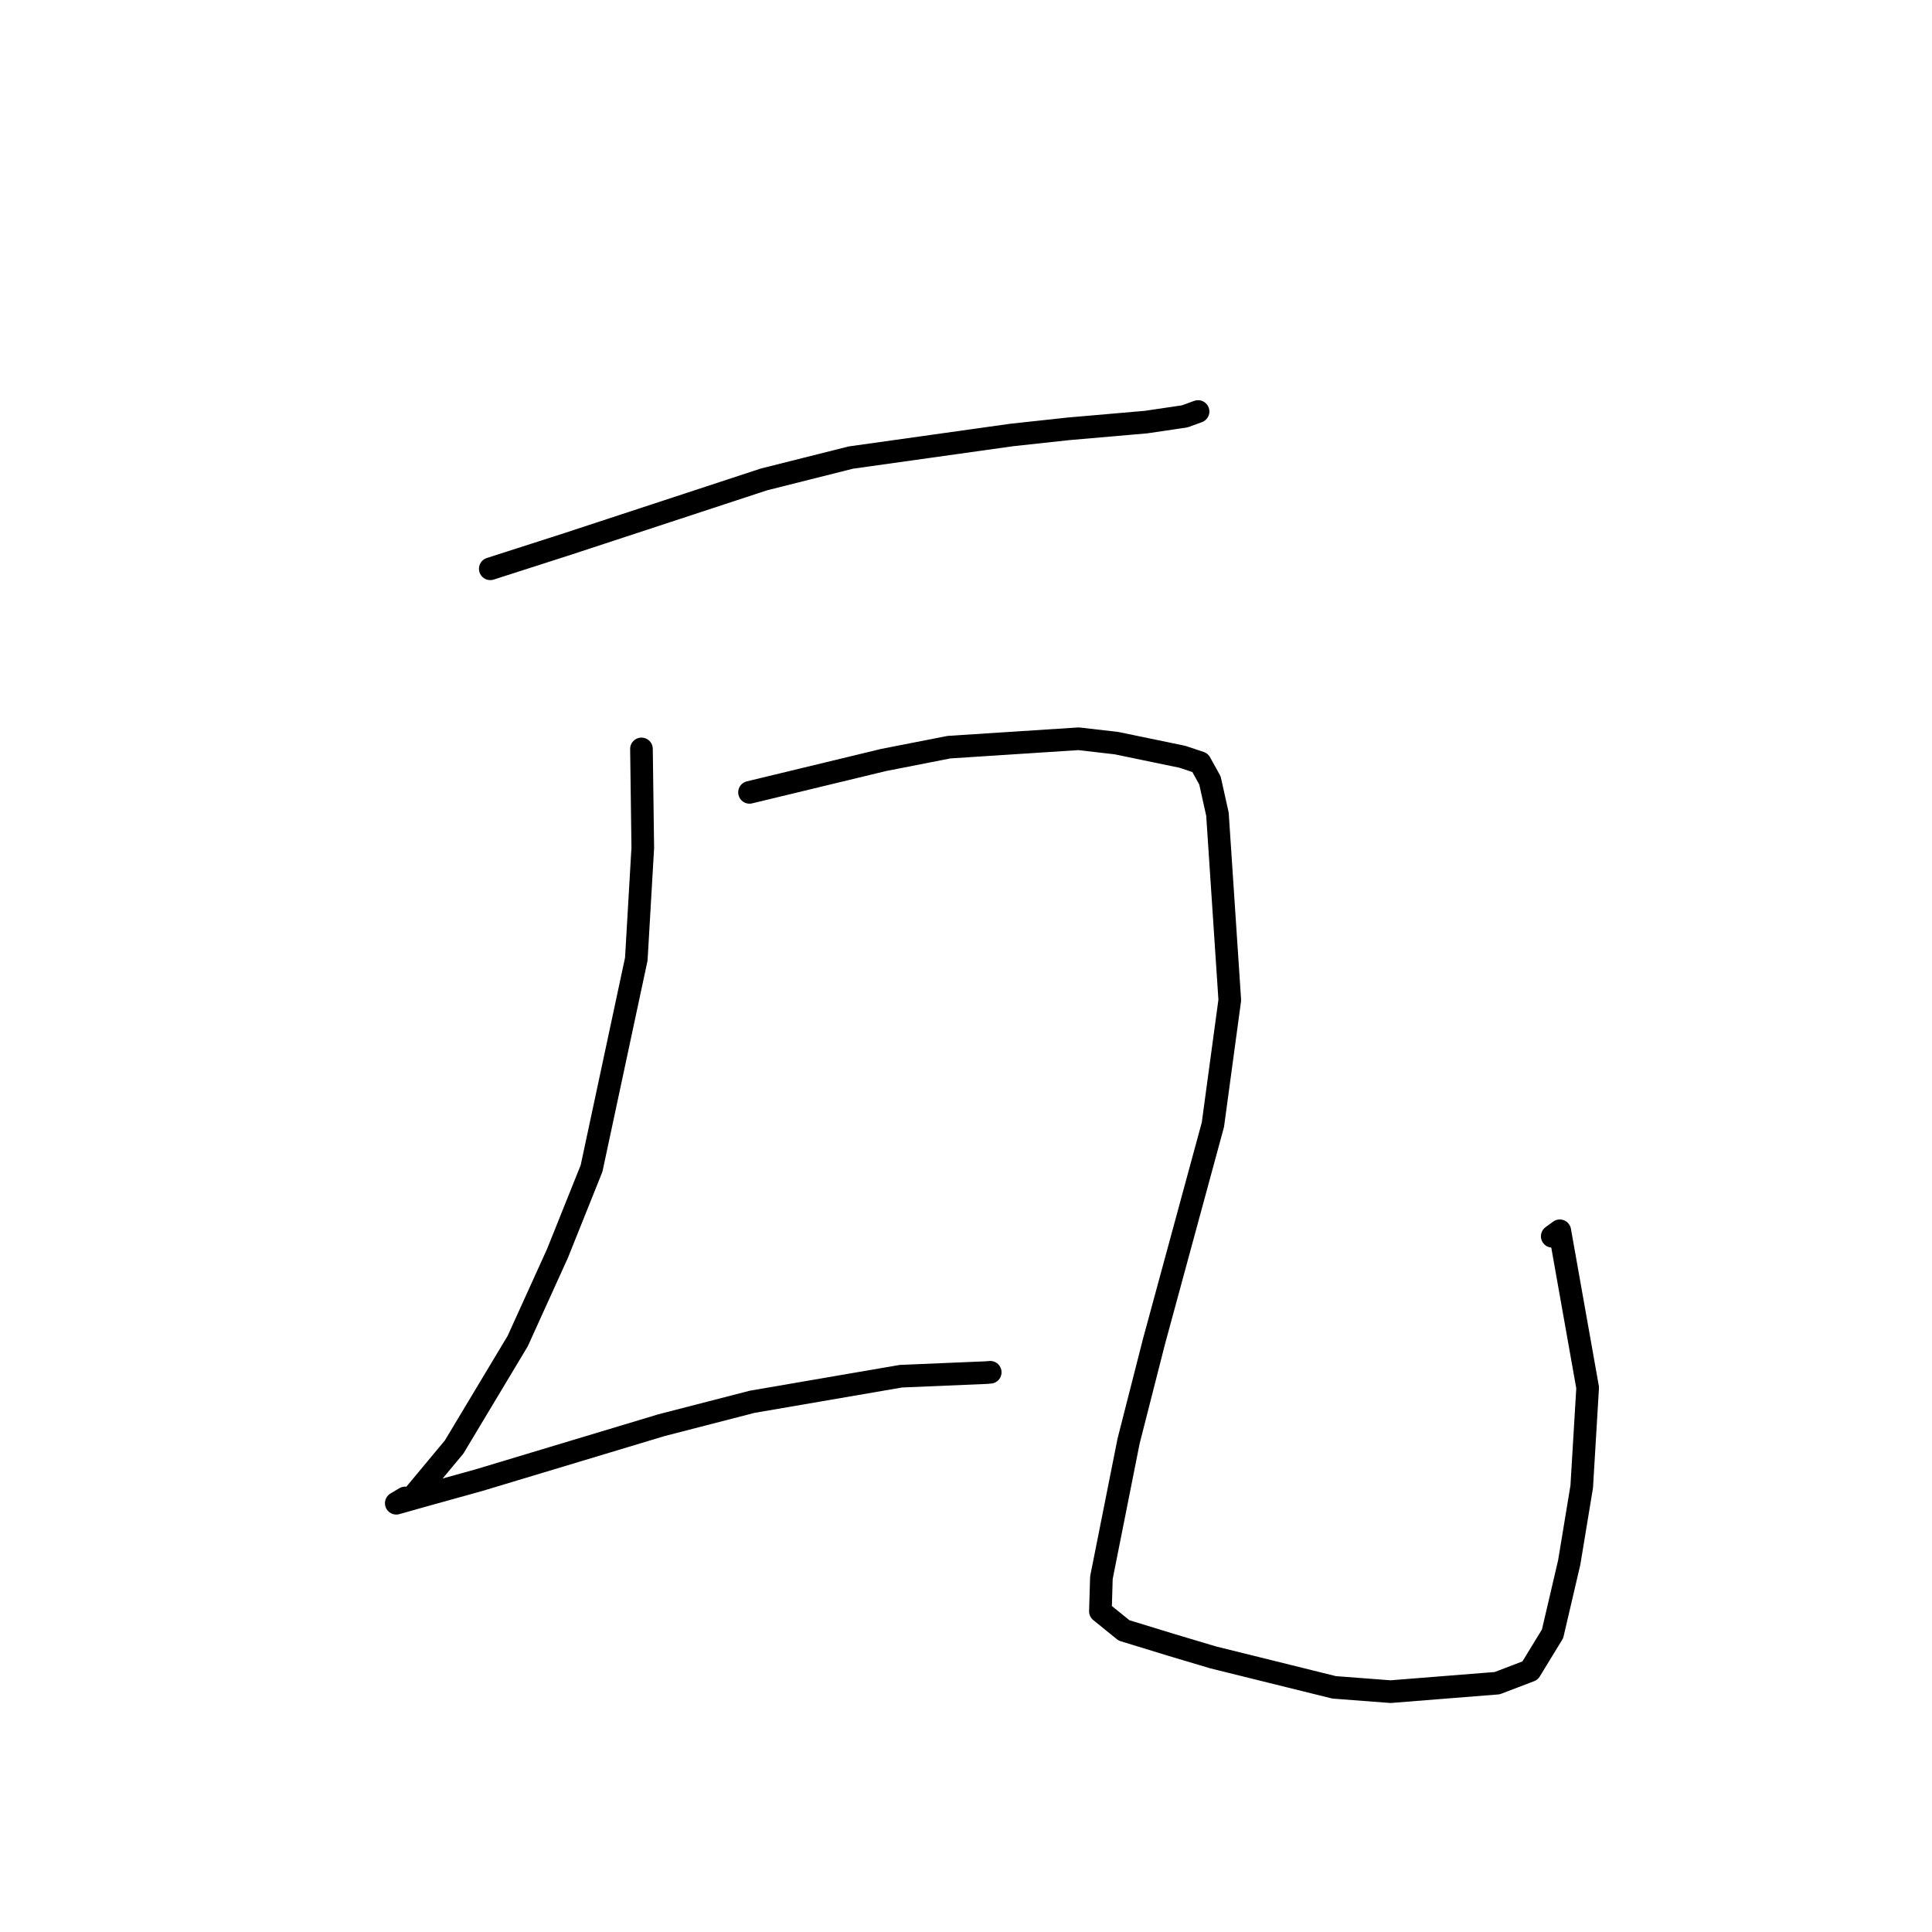 <?xml version="1.0" standalone="no"?>
    <svg width="256" height="256" xmlns="http://www.w3.org/2000/svg" version="1.1">
    <polyline stroke="black" stroke-width="3" stroke-linecap="round" fill="transparent" stroke-linejoin="round" points="64.964 75.367 75.184 72.084 101.221 63.527 112.737 60.631 134.076 57.635 141.561 56.823 151.855 55.929 156.974 55.173 158.735 54.532 158.75 54.527 " />
        <polyline stroke="black" stroke-width="3" stroke-linecap="round" fill="transparent" stroke-linejoin="round" points="84.997 99.236 85.172 112.332 84.313 127.091 78.384 154.825 73.874 166.072 68.602 177.691 60.176 191.734 54.526 198.52 53.673 198.491 52.539 199.168 52.511 199.185 52.508 199.187 56.229 198.138 63.451 196.133 87.642 188.846 99.672 185.743 119.375 182.355 130.745 181.875 131.179 181.837 131.21 181.834 " />
        <polyline stroke="black" stroke-width="3" stroke-linecap="round" fill="transparent" stroke-linejoin="round" points="99.315 104.991 117.08 100.702 125.74 99.004 142.918 97.89 147.942 98.47 156.685 100.281 159.023 101.063 160.324 103.412 161.318 107.877 162.953 132.513 160.715 149.028 152.91 177.752 149.545 190.946 145.942 209.054 145.81 213.506 148.937 216.038 155.269 217.978 160.756 219.615 176.781 223.583 184.257 224.153 198.387 223.029 202.744 221.364 205.721 216.494 207.93 207.031 209.587 196.99 210.372 183.877 206.679 163.085 205.681 163.815 " />
        </svg>